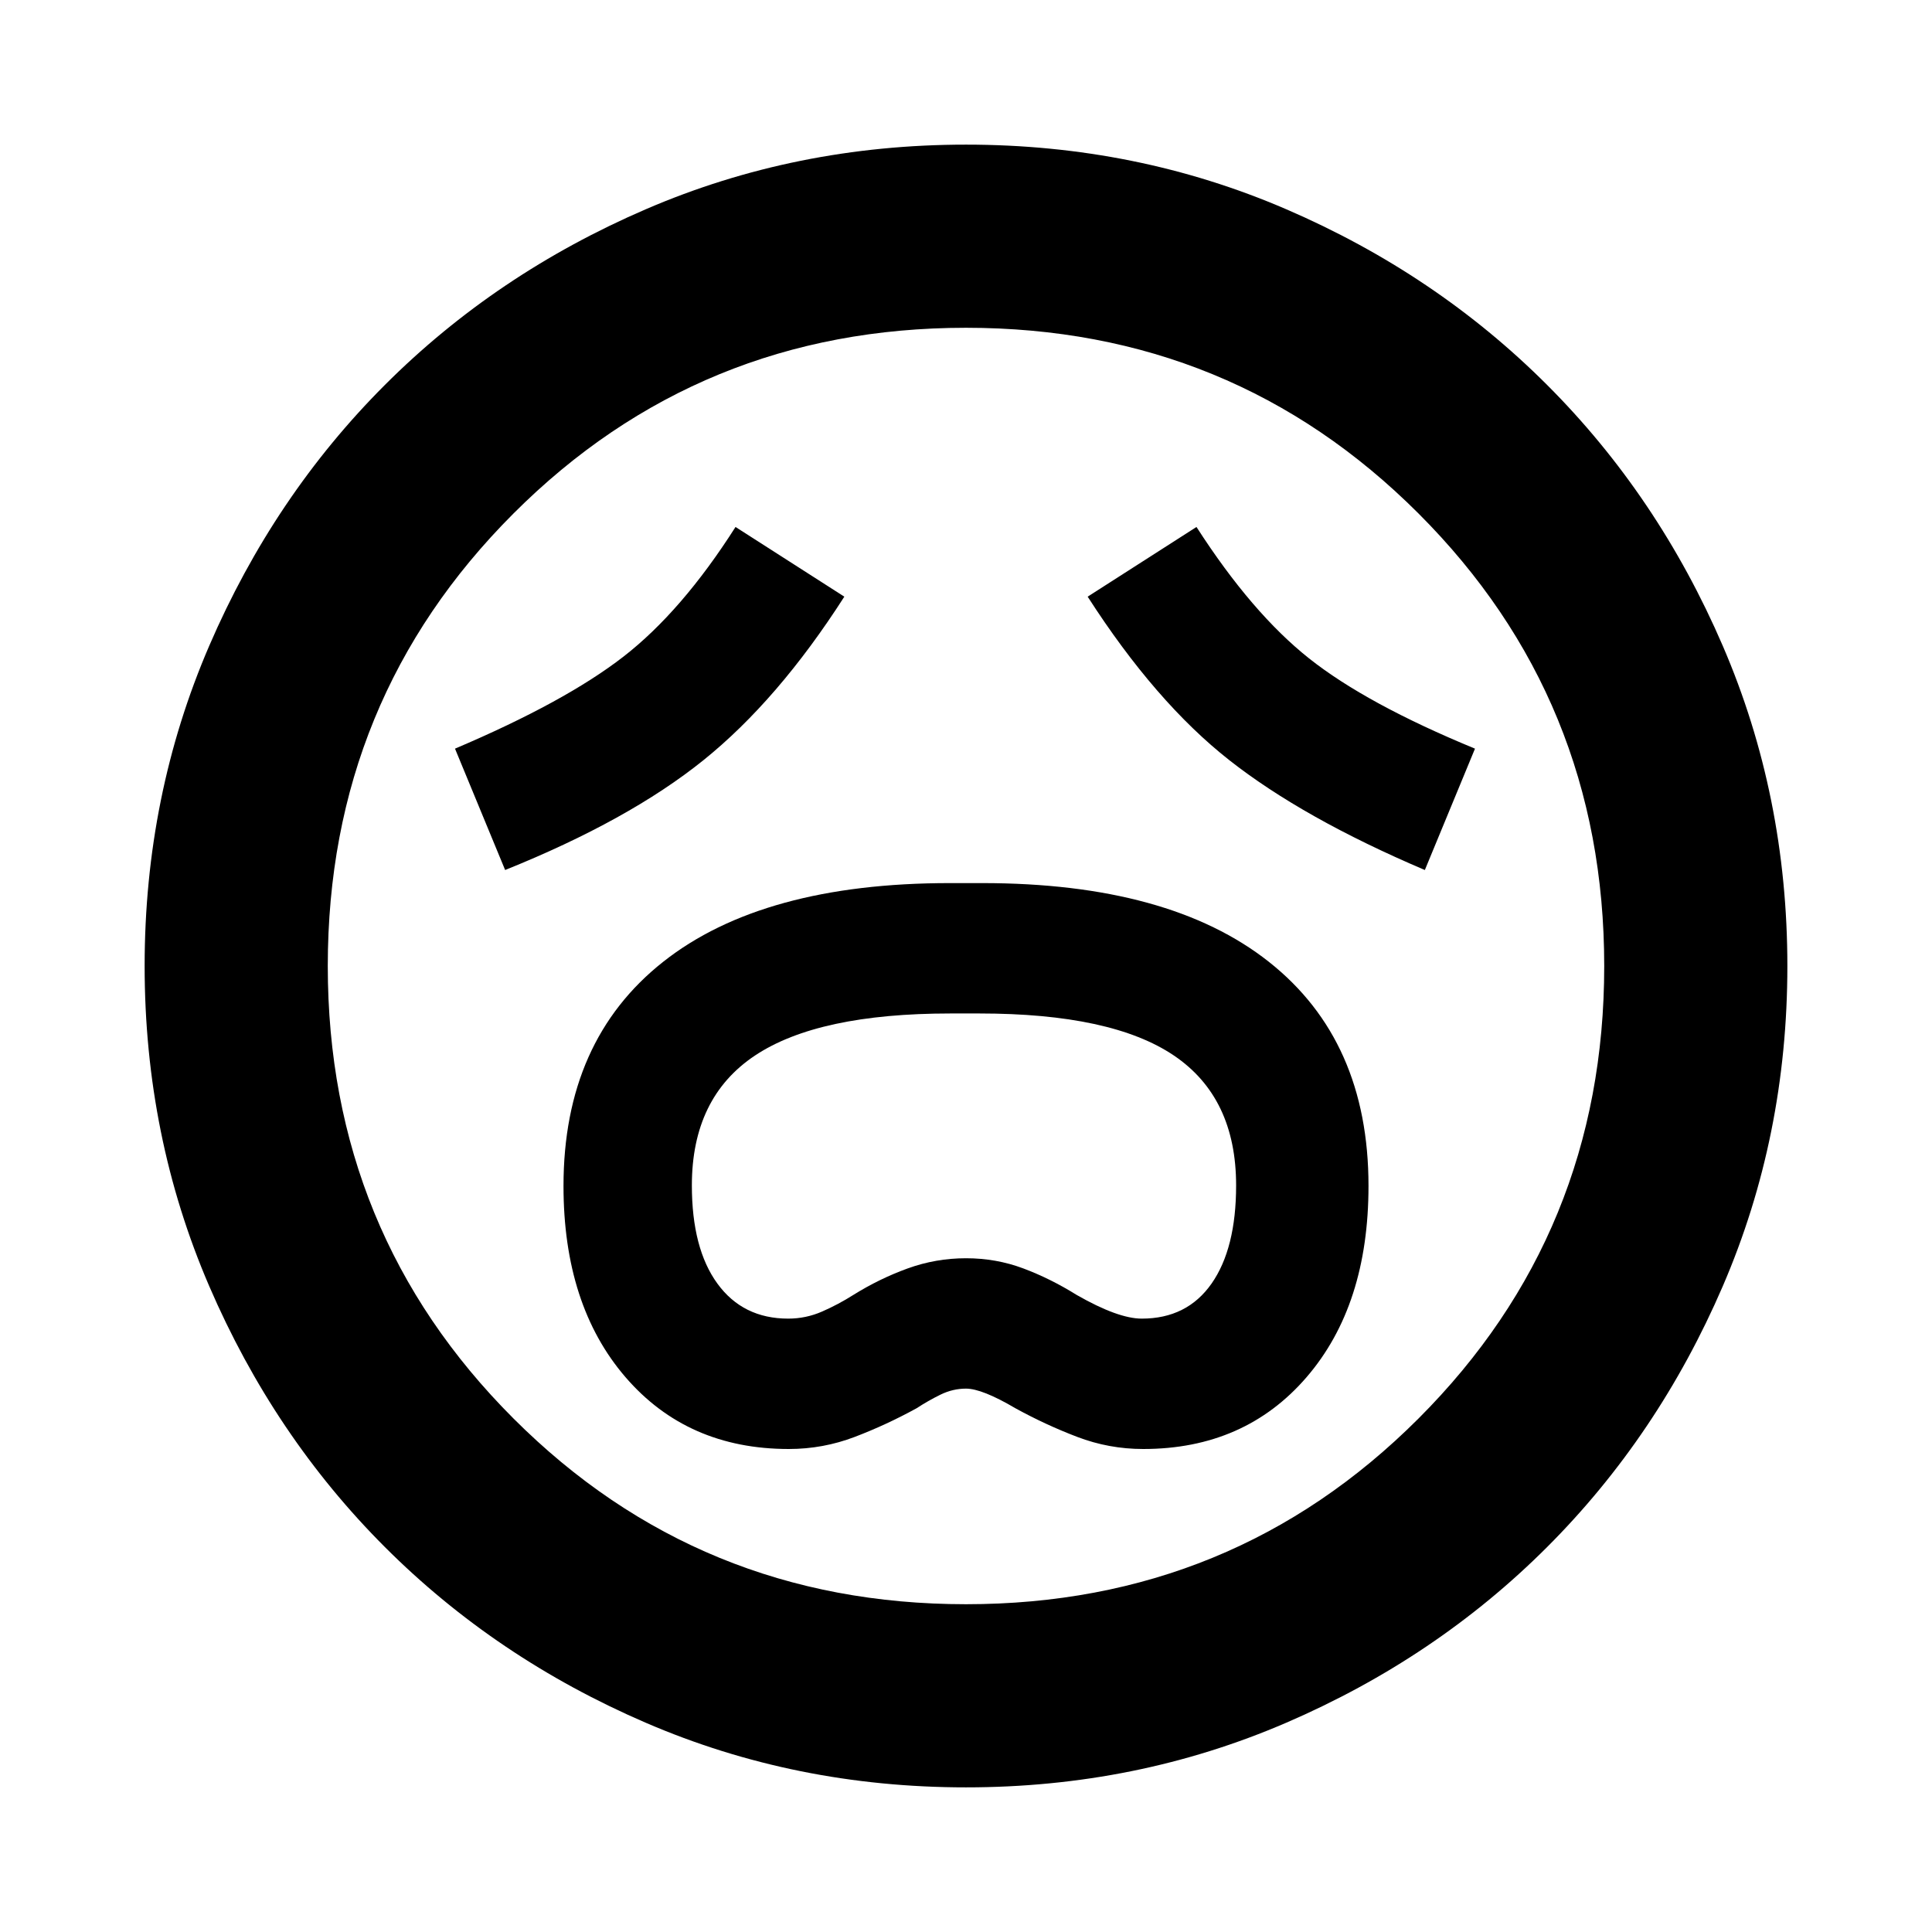 <svg xmlns="http://www.w3.org/2000/svg" height="24" viewBox="0 96 960 960" width="24"><path d="M391.957 816q17 0 32.739-6 15.739-6 30.739-14.239Q461.196 792 467.307 789T480 786q8 0 24.565 9.761 15 8.239 30.739 14.239t32.739 6q50.431 0 81.194-35.696Q680 744.608 680 685.283q0-72.23-49.5-111.354Q581 534.804 488 534.804h-16q-93 0-142.5 39.134T280 685.319q0 59.203 30.763 94.942Q341.526 816 391.957 816Zm-.283-64.783q-22.537 0-35.214-17.424-12.677-17.423-12.677-48.755 0-43.675 31.384-64.563 31.385-20.888 97.051-20.888h14.485q65.667 0 96.59 20.888 30.924 20.888 30.924 64.563 0 31.332-12.191 48.755-12.192 17.424-34.7 17.424-11.761 0-32.326-11.761-13-8.106-26.5-13.172-13.5-5.067-28.5-5.067t-29 5.067q-14 5.066-27 13.172-7.522 4.761-15.543 8.261-8.022 3.5-16.783 3.5ZM251 528.304q61.435-24.717 98.511-54.552 37.076-29.834 70.033-81.274l-54.066-34.63q-26.717 41.956-55.695 64.435-28.979 22.478-83.696 45.717L251 528.304Zm457 0L732.913 468q-53.956-22.239-82.435-44.837-28.478-22.598-55.956-65.315l-54.066 34.63q33.674 52.392 70.392 81.25 36.717 28.859 97.152 54.576ZM479.98 984.131q-84.654 0-159.089-32.098t-129.63-87.294q-55.196-55.195-87.294-129.65-32.098-74.455-32.098-159.109 0-84.654 32.098-159.089t87.294-129.63q55.195-55.196 129.65-87.294 74.455-32.098 159.109-32.098 84.654 0 159.089 32.098t129.63 87.294q55.196 55.195 87.294 129.65 32.098 74.455 32.098 159.109 0 84.654-32.098 159.089t-87.294 129.63q-55.195 55.196-129.65 87.294-74.455 32.098-159.109 32.098ZM480 576Zm0 317.13q132.565 0 224.848-92.282Q797.13 708.565 797.13 576t-92.282-224.848Q612.565 258.87 480 258.87t-224.848 92.282Q162.87 443.435 162.87 576t92.282 224.848Q347.435 893.13 480 893.13Z"/></svg>